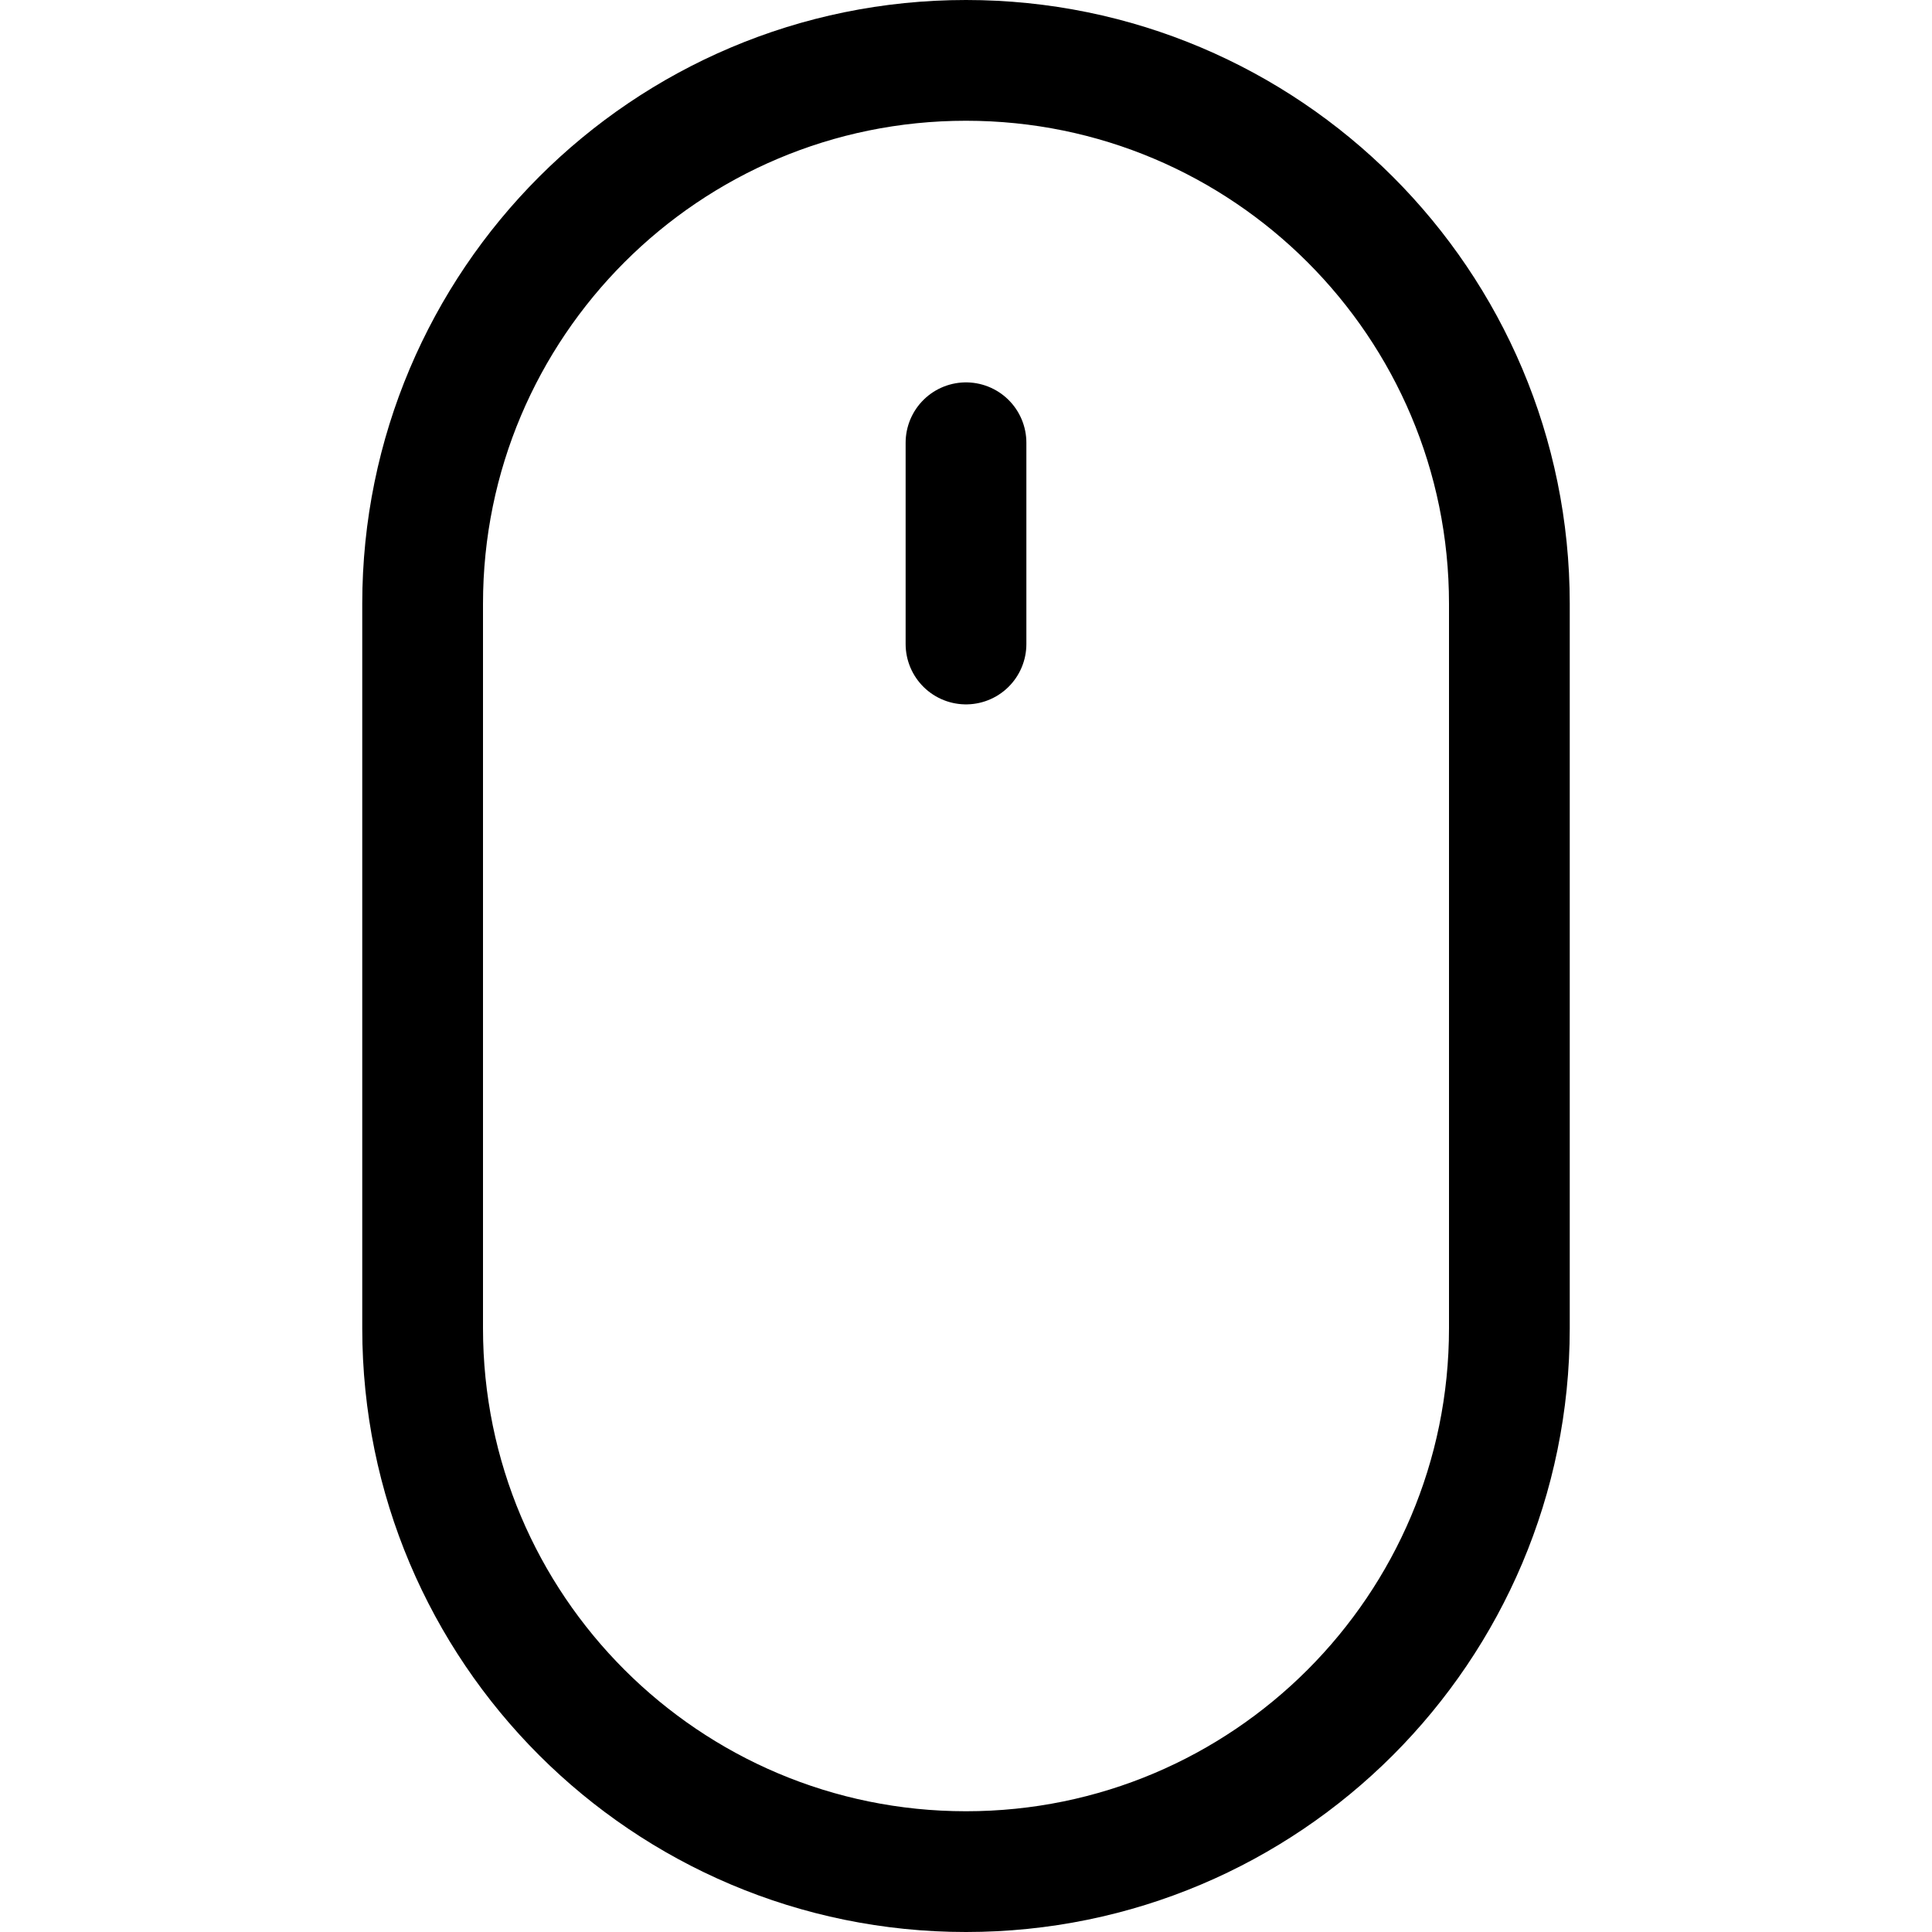 <svg height="24" viewBox="0 0 24 24" width="24" xmlns="http://www.w3.org/2000/svg"><g fill="none" fill-rule="evenodd" stroke="#000" stroke-width="1.5" transform="translate(6 1.5)"><path d="m6-.75c1.864 0 3.551.756 4.773 1.977 1.222 1.222 1.977 2.909 1.977 4.773v9c0 1.864-.756 3.551-1.977 4.773-1.222 1.222-2.909 1.977-4.773 1.977s-3.551-.756-4.773-1.977c-1.222-1.222-1.977-2.909-1.977-4.773v-9c0-1.864.756-3.551 1.977-4.773 1.222-1.222 2.909-1.977 4.773-1.977z"/><path d="m6 4v2.5" stroke-linecap="round" stroke-linejoin="round"/></g></svg>